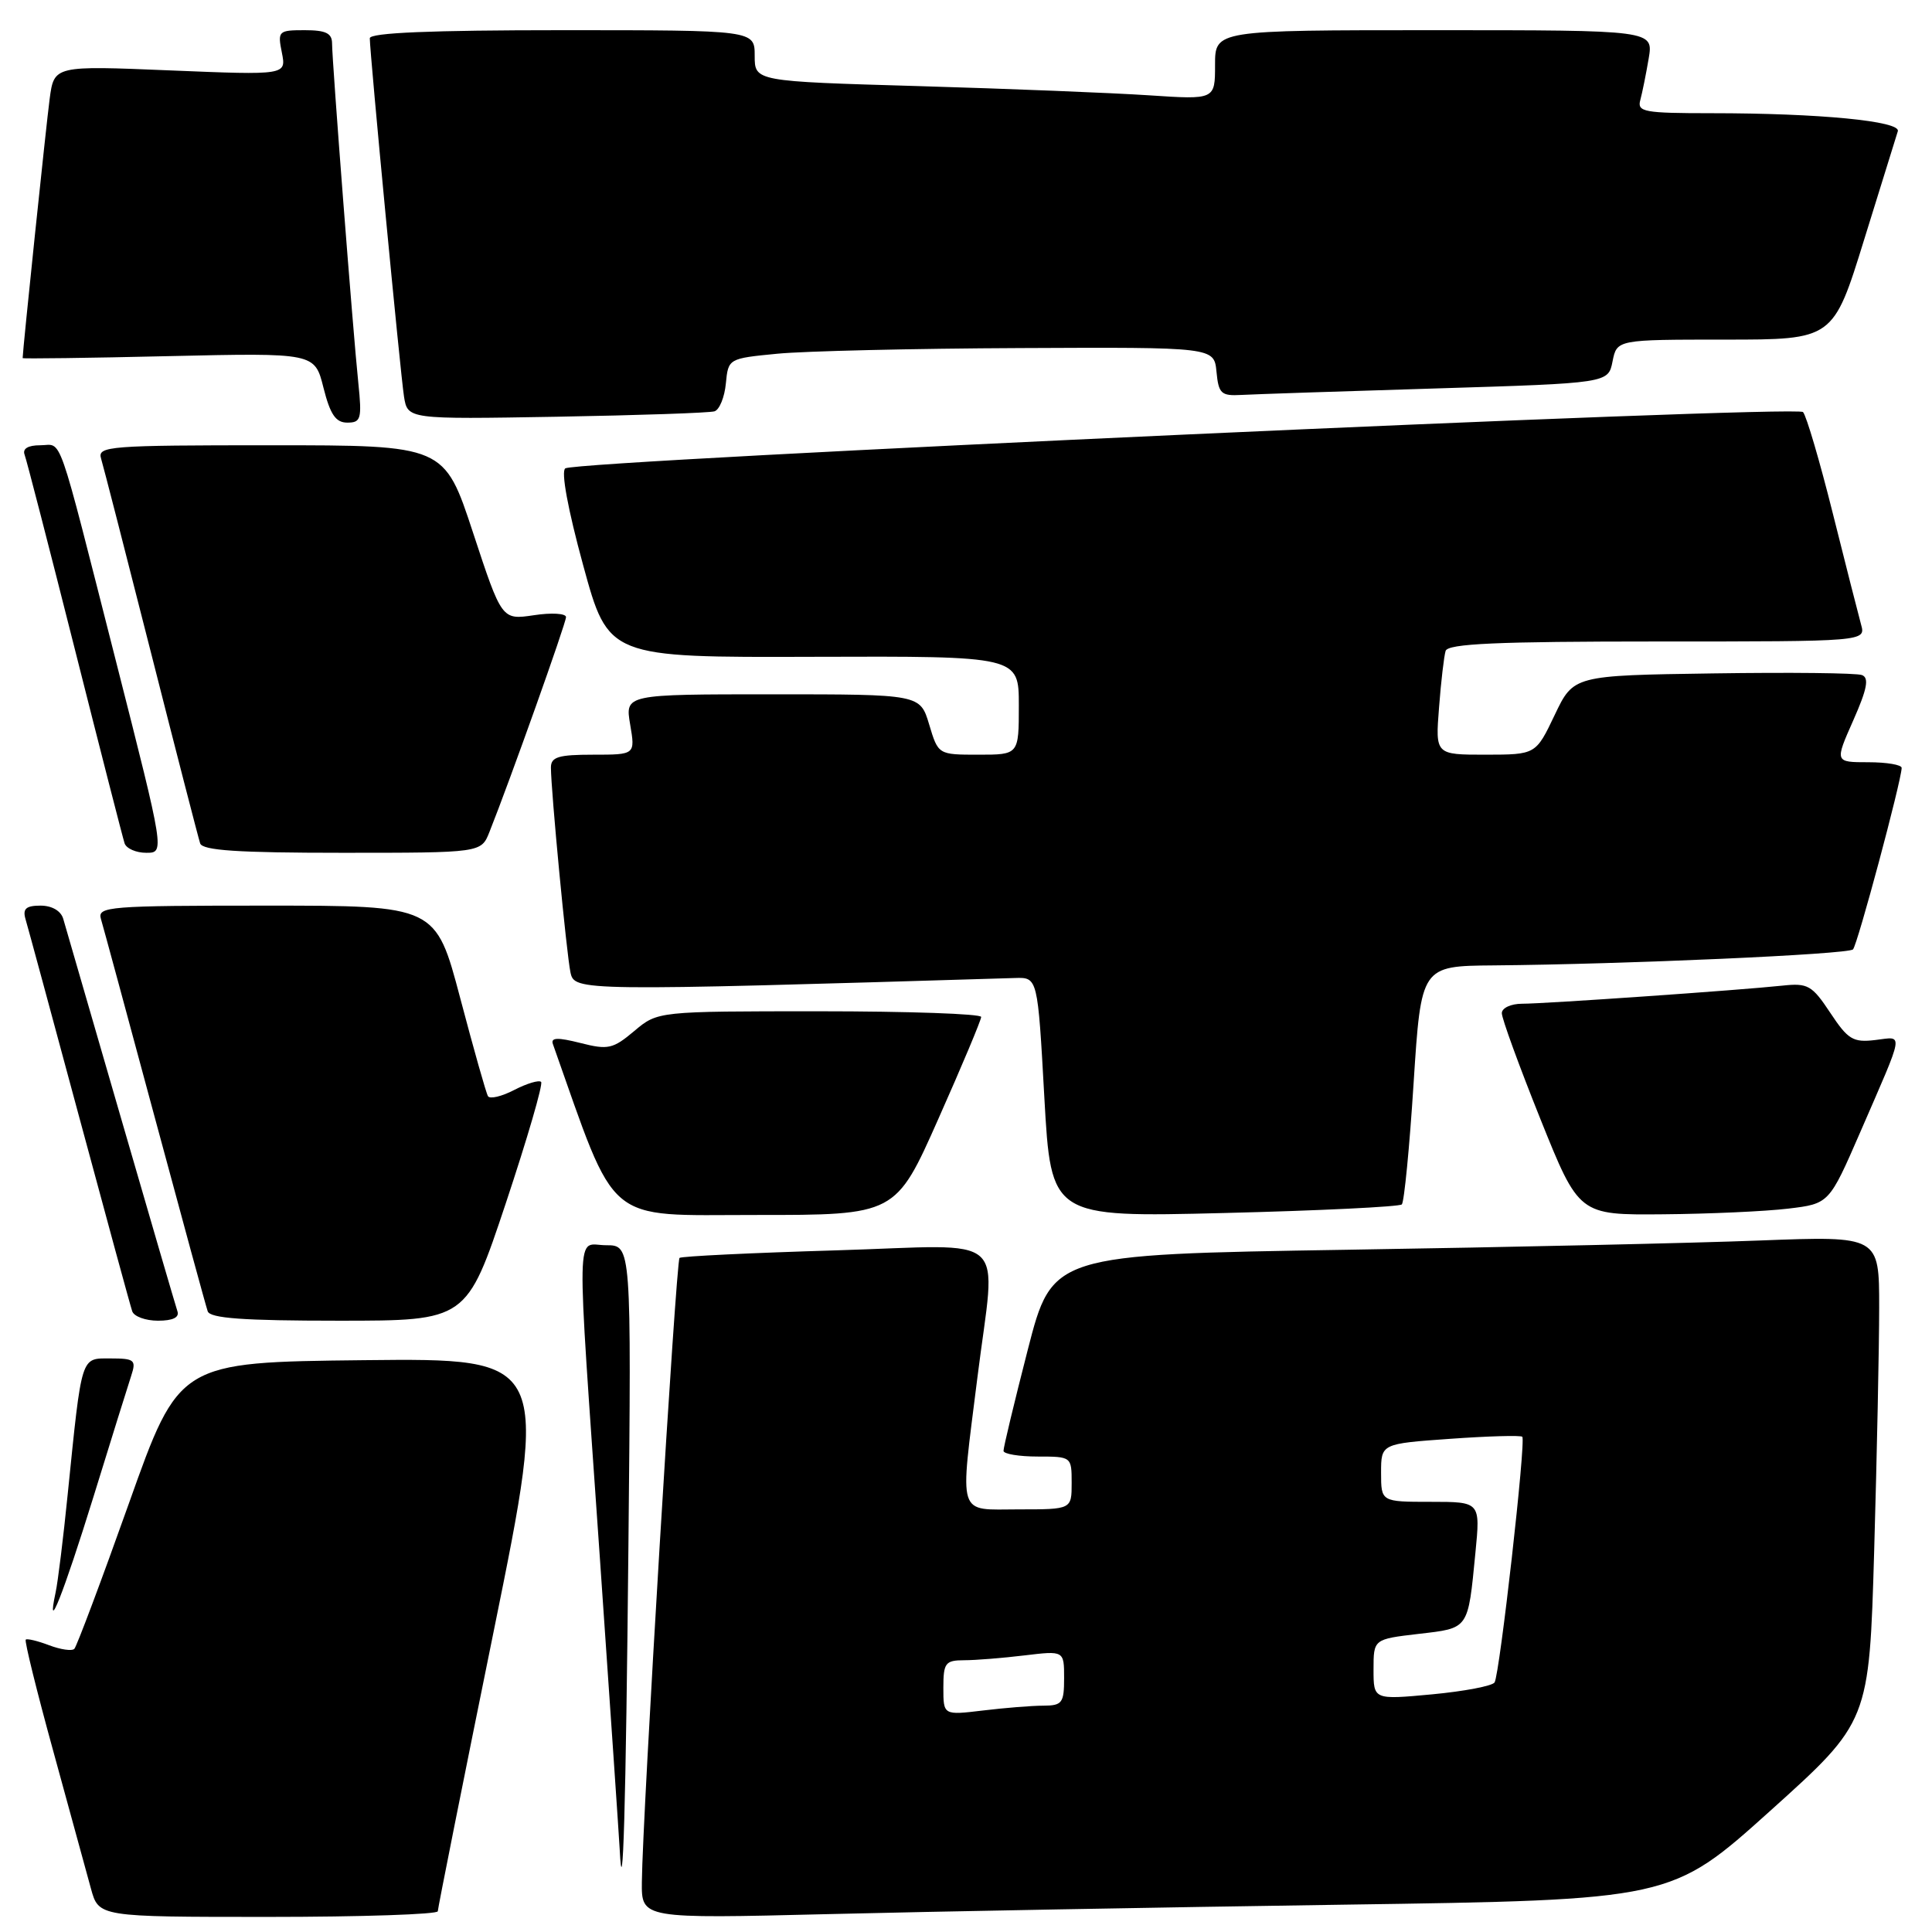 <?xml version="1.0" encoding="UTF-8" standalone="no"?>
<!DOCTYPE svg PUBLIC "-//W3C//DTD SVG 1.1//EN" "http://www.w3.org/Graphics/SVG/1.1/DTD/svg11.dtd" >
<svg xmlns="http://www.w3.org/2000/svg" xmlns:xlink="http://www.w3.org/1999/xlink" version="1.1" viewBox="0 0 256 256">
 <g >
 <path fill="currentColor"
d=" M 58.01 253.25 C 58.02 252.84 61.34 236.18 65.40 216.23 C 72.77 179.97 72.77 179.97 48.25 180.23 C 23.73 180.50 23.73 180.50 17.08 199.21 C 13.42 209.49 10.16 218.17 9.85 218.48 C 9.54 218.80 8.03 218.58 6.50 218.00 C 4.97 217.42 3.58 217.09 3.41 217.26 C 3.23 217.44 4.87 224.09 7.06 232.04 C 9.24 239.99 11.49 248.19 12.05 250.25 C 13.08 254.00 13.08 254.00 35.54 254.00 C 47.89 254.00 58.01 253.66 58.01 253.25 Z  M 177.97 252.38 C 221.44 251.75 221.44 251.75 234.56 239.95 C 247.68 228.14 247.68 228.14 248.34 205.41 C 248.70 192.91 249.00 178.42 249.00 173.22 C 249.00 163.77 249.00 163.77 233.25 164.37 C 224.59 164.71 199.93 165.26 178.46 165.60 C 139.43 166.23 139.43 166.23 136.18 178.87 C 134.40 185.81 132.95 191.84 132.97 192.25 C 132.99 192.66 135.03 193.00 137.50 193.00 C 141.98 193.00 142.00 193.02 142.00 196.50 C 142.00 200.00 142.00 200.00 135.00 200.00 C 126.73 200.00 127.16 201.36 129.51 182.54 C 131.96 162.90 134.27 164.98 110.75 165.68 C 99.61 166.01 90.29 166.46 90.04 166.68 C 89.58 167.09 85.13 240.64 85.05 249.37 C 85.00 254.24 85.00 254.24 109.75 253.63 C 123.36 253.29 154.06 252.73 177.97 252.38 Z  M 83.27 204.75 C 83.66 165.00 83.66 165.00 80.33 165.00 C 76.25 165.00 76.33 160.83 79.49 206.50 C 80.86 226.30 82.04 243.62 82.11 245.00 C 82.53 253.41 82.93 239.52 83.27 204.75 Z  M 12.37 198.38 C 14.73 190.74 16.99 183.49 17.40 182.25 C 18.07 180.21 17.81 180.00 14.66 180.00 C 10.67 180.00 10.87 179.35 8.97 198.00 C 8.39 203.78 7.67 209.62 7.37 211.00 C 6.07 217.08 8.42 211.13 12.37 198.38 Z  M 23.51 173.75 C 23.28 173.06 19.89 161.47 15.99 148.00 C 12.09 134.53 8.66 122.71 8.38 121.75 C 8.07 120.69 6.88 120.00 5.37 120.00 C 3.46 120.00 2.99 120.41 3.37 121.75 C 3.66 122.71 6.86 134.53 10.49 148.00 C 14.12 161.47 17.28 173.06 17.52 173.75 C 17.75 174.44 19.29 175.00 20.94 175.00 C 22.90 175.00 23.79 174.57 23.51 173.75 Z  M 67.02 159.44 C 69.87 150.88 71.98 143.64 71.70 143.36 C 71.42 143.08 69.82 143.56 68.15 144.42 C 66.48 145.29 64.91 145.66 64.66 145.25 C 64.41 144.84 62.76 138.99 60.98 132.25 C 57.74 120.00 57.74 120.00 35.30 120.00 C 14.41 120.00 12.90 120.12 13.37 121.75 C 13.66 122.71 16.86 134.53 20.49 148.00 C 24.12 161.47 27.28 173.06 27.52 173.75 C 27.83 174.68 32.22 175.00 44.89 175.00 C 61.83 175.00 61.83 175.00 67.02 159.44 Z  M 124.34 148.25 C 127.46 141.24 130.01 135.16 130.01 134.75 C 130.00 134.34 120.36 134.00 108.58 134.00 C 87.15 134.00 87.15 134.00 84.05 136.61 C 81.22 138.99 80.58 139.14 76.90 138.20 C 73.88 137.44 72.96 137.47 73.26 138.34 C 81.85 162.62 79.92 160.99 100.09 160.99 C 118.68 161.00 118.68 161.00 124.34 148.25 Z  M 185.75 159.59 C 186.06 159.27 186.77 152.04 187.31 143.51 C 188.31 128.00 188.31 128.00 197.90 127.92 C 215.32 127.77 244.87 126.46 245.53 125.80 C 246.12 125.22 251.93 103.54 251.98 101.75 C 251.99 101.34 250.00 101.00 247.56 101.00 C 243.11 101.00 243.11 101.00 245.56 95.47 C 247.41 91.29 247.69 89.82 246.72 89.45 C 246.01 89.17 237.13 89.08 226.97 89.23 C 208.50 89.50 208.50 89.50 206.00 94.75 C 203.50 99.99 203.50 99.99 196.84 100.00 C 190.19 100.00 190.19 100.00 190.68 93.75 C 190.94 90.31 191.34 86.94 191.55 86.25 C 191.85 85.29 198.34 85.00 219.59 85.00 C 247.23 85.00 247.23 85.00 246.60 82.75 C 246.26 81.51 244.57 74.88 242.85 68.00 C 241.13 61.12 239.36 55.10 238.91 54.60 C 238.06 53.65 76.63 60.99 74.91 62.06 C 74.31 62.42 75.24 67.46 77.27 74.89 C 80.61 87.12 80.61 87.12 107.81 87.03 C 135.00 86.94 135.00 86.94 135.00 93.47 C 135.00 100.00 135.00 100.00 129.66 100.00 C 124.32 100.00 124.32 100.00 123.12 96.00 C 121.92 92.00 121.92 92.00 102.37 92.00 C 82.82 92.00 82.82 92.00 83.50 96.00 C 84.18 100.00 84.18 100.00 78.59 100.00 C 74.00 100.00 73.00 100.30 73.00 101.70 C 73.00 104.70 75.07 126.42 75.59 128.85 C 76.12 131.33 76.60 131.34 134.50 129.59 C 137.50 129.50 137.50 129.50 138.38 145.40 C 139.27 161.30 139.27 161.30 162.22 160.73 C 174.85 160.42 185.43 159.90 185.75 159.59 Z  M 236.94 160.15 C 242.37 159.50 242.37 159.50 246.50 150.00 C 252.45 136.29 252.27 137.37 248.47 137.81 C 245.54 138.16 244.86 137.74 242.52 134.20 C 240.10 130.55 239.55 130.24 236.19 130.60 C 230.49 131.21 204.71 133.00 201.69 133.00 C 200.21 133.00 199.00 133.56 199.00 134.25 C 198.99 134.94 201.29 141.24 204.10 148.25 C 209.22 161.00 209.22 161.00 220.36 160.90 C 226.49 160.85 233.95 160.51 236.94 160.15 Z  M 15.40 87.75 C 7.39 56.29 8.34 59.00 5.33 59.00 C 3.71 59.00 2.96 59.45 3.26 60.25 C 3.52 60.94 6.51 72.53 9.91 86.00 C 13.31 99.47 16.28 111.06 16.51 111.75 C 16.75 112.44 18.04 113.00 19.38 113.00 C 21.82 113.00 21.82 113.00 15.40 87.75 Z  M 64.85 110.25 C 67.56 103.46 75.00 82.57 75.00 81.77 C 75.00 81.28 73.08 81.16 70.74 81.52 C 66.49 82.15 66.49 82.15 62.68 70.58 C 58.87 59.00 58.87 59.00 35.87 59.00 C 14.43 59.00 12.90 59.12 13.39 60.75 C 13.68 61.71 16.66 73.30 20.01 86.50 C 23.36 99.70 26.29 111.06 26.52 111.75 C 26.83 112.69 31.51 113.00 45.35 113.00 C 63.76 113.00 63.76 113.00 64.85 110.25 Z  M 47.48 50.75 C 46.77 43.95 44.00 8.06 44.00 5.76 C 44.00 4.40 43.17 4.00 40.38 4.00 C 36.89 4.00 36.77 4.11 37.35 6.98 C 37.94 9.96 37.94 9.96 22.56 9.33 C 7.17 8.69 7.17 8.69 6.58 13.10 C 6.13 16.46 3.00 46.48 3.00 47.45 C 3.00 47.55 11.71 47.44 22.35 47.19 C 41.70 46.75 41.70 46.75 42.86 51.37 C 43.76 54.94 44.49 56.00 46.02 56.00 C 47.83 56.00 47.97 55.51 47.48 50.75 Z  M 94.68 54.50 C 95.33 54.29 96.01 52.63 96.18 50.81 C 96.50 47.51 96.52 47.50 103.00 46.87 C 106.58 46.52 121.06 46.18 135.19 46.12 C 160.87 46.00 160.87 46.00 161.19 49.25 C 161.47 52.17 161.80 52.48 164.50 52.33 C 166.15 52.24 177.76 51.85 190.30 51.47 C 213.10 50.77 213.10 50.77 213.67 47.89 C 214.25 45.00 214.25 45.00 228.58 45.00 C 242.91 45.00 242.91 45.00 247.01 31.75 C 249.27 24.46 251.27 18.00 251.47 17.39 C 251.90 16.05 241.05 15.00 226.78 15.00 C 217.82 15.00 216.91 14.83 217.35 13.25 C 217.61 12.29 218.11 9.81 218.46 7.75 C 219.09 4.00 219.09 4.00 190.05 4.00 C 161.00 4.00 161.00 4.00 161.00 8.61 C 161.00 13.21 161.00 13.21 152.25 12.63 C 147.44 12.31 133.71 11.76 121.75 11.41 C 100.00 10.78 100.00 10.78 100.00 7.39 C 100.00 4.00 100.00 4.00 74.50 4.00 C 57.11 4.00 49.00 4.34 49.00 5.07 C 49.00 7.03 53.05 49.46 53.53 52.53 C 54.01 55.56 54.01 55.56 73.75 55.22 C 84.61 55.03 94.03 54.71 94.68 54.50 Z  M 125.00 223.64 C 125.00 220.34 125.26 220.00 127.75 219.99 C 129.26 219.99 132.86 219.70 135.75 219.35 C 141.00 218.72 141.00 218.72 141.00 222.36 C 141.00 225.66 140.74 226.00 138.25 226.01 C 136.74 226.01 133.14 226.30 130.25 226.65 C 125.00 227.28 125.00 227.28 125.00 223.64 Z  M 182.00 221.22 C 182.00 217.20 182.00 217.20 187.96 216.50 C 194.68 215.72 194.50 215.99 195.50 205.75 C 196.16 199.00 196.16 199.00 189.58 199.00 C 183.00 199.00 183.00 199.00 183.00 195.15 C 183.00 191.30 183.00 191.30 192.17 190.65 C 197.21 190.29 201.50 190.17 201.71 190.38 C 202.22 190.89 198.72 221.83 198.04 222.93 C 197.74 223.40 194.01 224.11 189.75 224.51 C 182.00 225.23 182.00 225.23 182.00 221.22 Z "/>
</g>
</svg>